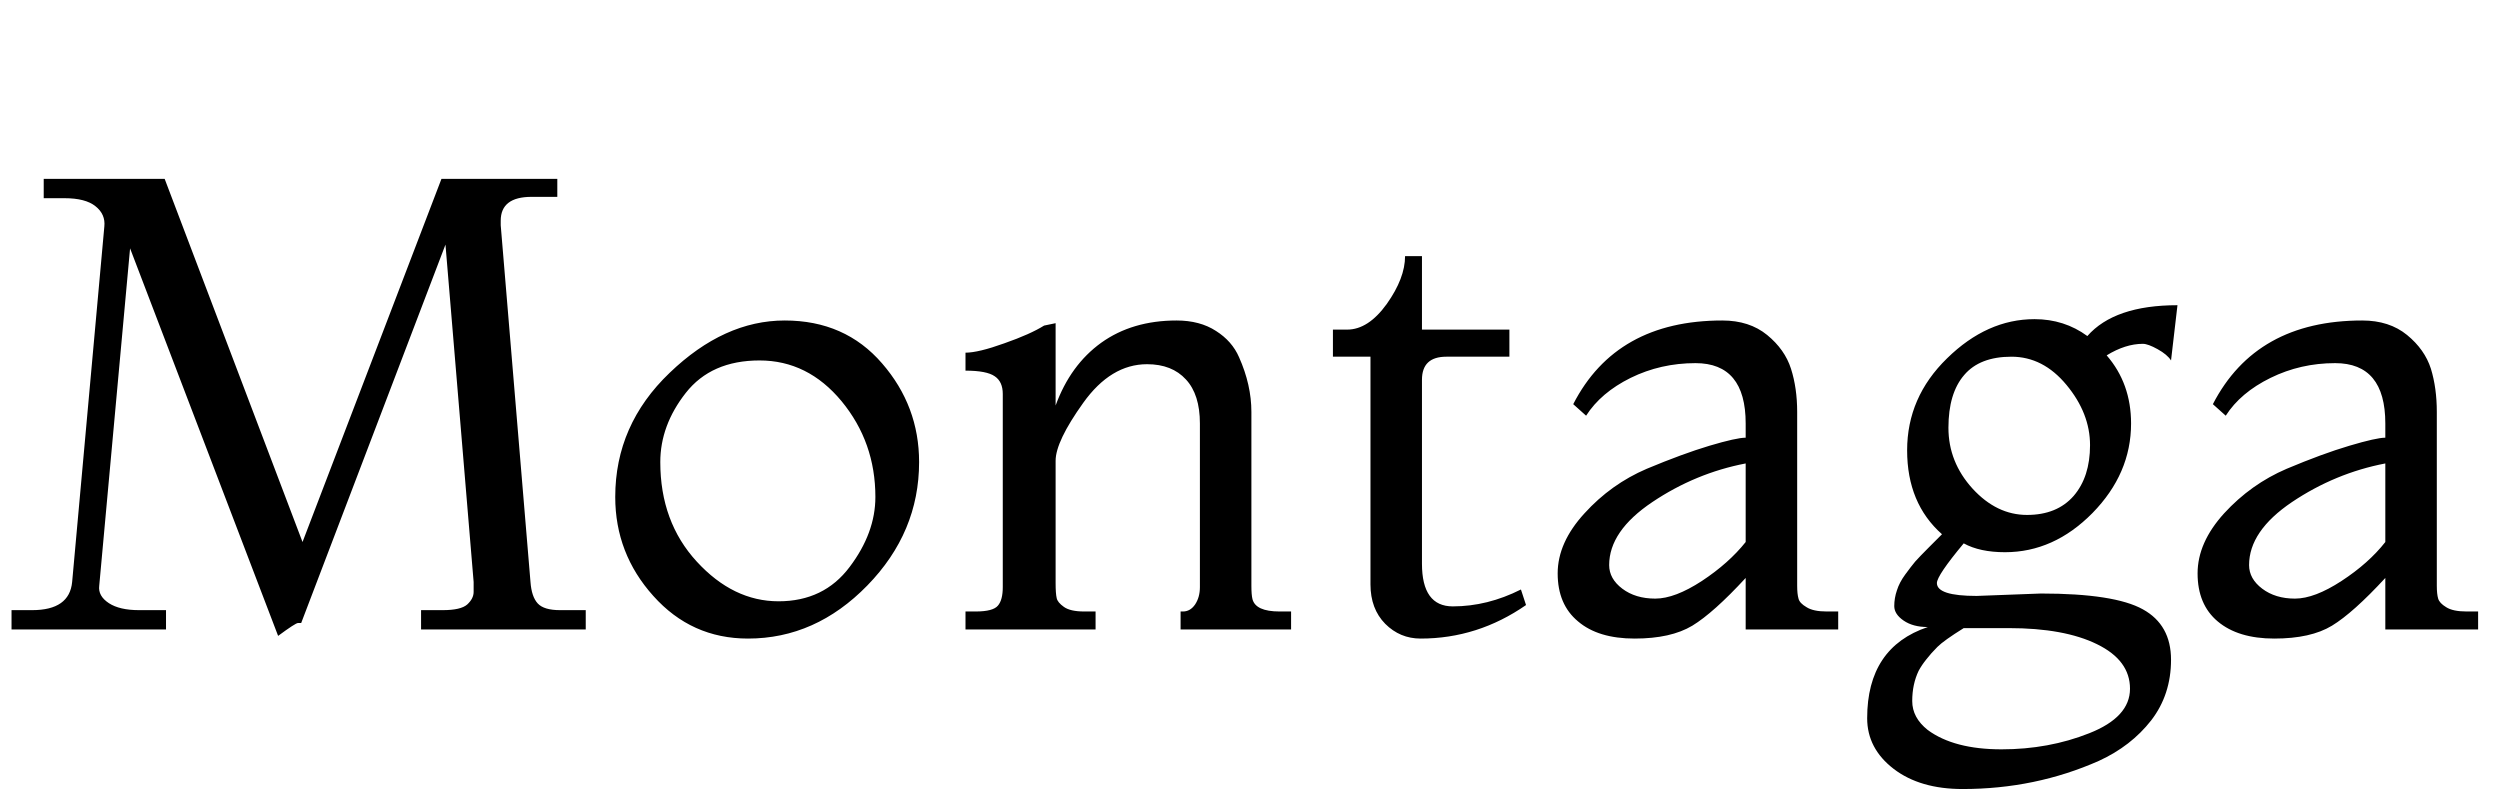 <svg xmlns="http://www.w3.org/2000/svg" xmlns:xlink="http://www.w3.org/1999/xlink" width="93.216" height="29.568"><path fill="black" d="M16.61 9.12L11.23 23.23Q11.21 23.23 11.11 23.23Q11.02 23.23 10.37 23.71L10.37 23.71L4.85 9.26L3.70 21.84Q3.65 22.22 4.06 22.49Q4.46 22.75 5.18 22.75L5.18 22.75L6.19 22.75L6.19 23.47L0.43 23.47L0.43 22.75L1.20 22.75Q2.59 22.75 2.69 21.70L2.69 21.70L3.89 8.45Q3.94 7.99 3.56 7.69Q3.19 7.39 2.40 7.39L2.40 7.39L1.63 7.39L1.63 6.67L6.14 6.67L11.28 20.21L16.46 6.67L20.78 6.67L20.78 7.34L19.82 7.34Q18.67 7.34 18.67 8.23L18.67 8.23Q18.67 8.30 18.67 8.40L18.67 8.40L19.78 21.70Q19.82 22.25 20.05 22.50Q20.28 22.75 20.88 22.75L20.88 22.75L21.84 22.75L21.84 23.47L15.70 23.47L15.70 22.75L16.51 22.75Q17.18 22.75 17.42 22.54Q17.66 22.32 17.66 22.07Q17.66 21.82 17.66 21.70L17.66 21.70L16.61 9.12ZM27.89 23.81L27.89 23.81Q25.78 23.81 24.36 22.22Q22.94 20.64 22.94 18.53L22.94 18.53Q22.94 15.84 24.97 13.90Q27 11.95 29.26 11.95Q31.51 11.95 32.89 13.55Q34.27 15.14 34.27 17.23L34.27 17.23Q34.27 19.85 32.34 21.83Q30.41 23.81 27.89 23.81ZM24.62 17.23Q24.62 19.46 25.98 20.94Q27.34 22.42 29.03 22.42Q30.72 22.42 31.68 21.14Q32.64 19.87 32.64 18.53L32.64 18.53Q32.64 16.49 31.38 14.96Q30.12 13.44 28.32 13.44Q26.52 13.44 25.57 14.65Q24.62 15.86 24.62 17.23L24.62 17.23ZM48.14 22.80L48.14 23.47L44.02 23.47L44.02 22.80L44.11 22.80Q44.38 22.80 44.56 22.54Q44.74 22.27 44.74 21.89L44.74 21.89L44.74 15.79Q44.74 14.71 44.22 14.15Q43.70 13.58 42.77 13.58L42.77 13.58Q41.42 13.58 40.39 15.02Q39.36 16.46 39.36 17.18L39.36 17.18L39.36 21.74Q39.36 22.13 39.40 22.30Q39.43 22.46 39.67 22.63Q39.91 22.80 40.42 22.80L40.42 22.80L40.85 22.80L40.85 23.47L36 23.47L36 22.80L36.38 22.80Q37.03 22.80 37.21 22.58Q37.39 22.37 37.39 21.89L37.39 21.89L37.39 14.69Q37.39 14.23 37.09 14.03Q36.79 13.82 36 13.82L36 13.82L36 13.15Q36.48 13.15 37.45 12.80Q38.42 12.46 38.93 12.14L38.93 12.14L39.36 12.05L39.36 15.12Q39.91 13.61 41.06 12.78Q42.22 11.95 43.87 11.95L43.87 11.95Q44.74 11.95 45.34 12.34Q45.94 12.72 46.20 13.32L46.20 13.32Q46.66 14.35 46.66 15.36L46.66 15.36L46.66 21.84Q46.66 22.18 46.70 22.34L46.70 22.34Q46.82 22.80 47.71 22.80L47.71 22.80L48.14 22.80ZM56.71 21.98L56.71 21.98L56.90 22.56Q55.10 23.81 52.97 23.81L52.97 23.81Q52.20 23.81 51.65 23.26Q51.10 22.70 51.10 21.79L51.10 21.79L51.10 13.30L49.70 13.30L49.70 12.29L50.23 12.29Q51.02 12.29 51.71 11.33Q52.39 10.37 52.39 9.55L52.39 9.55L53.02 9.55L53.02 12.29L56.28 12.29L56.28 13.30L53.93 13.30Q53.02 13.30 53.02 14.16L53.02 14.16L53.02 21.02Q53.02 22.61 54.17 22.61L54.17 22.61Q55.46 22.61 56.71 21.98ZM68.54 22.80L68.54 23.47L65.09 23.47L65.09 21.55Q63.89 22.85 63.10 23.33Q62.30 23.81 60.95 23.81Q59.59 23.81 58.84 23.17Q58.08 22.54 58.08 21.38Q58.08 20.23 59.08 19.14Q60.07 18.05 61.40 17.48Q62.74 16.92 63.74 16.62Q64.75 16.32 65.09 16.32L65.09 16.32L65.09 15.79Q65.09 13.54 63.22 13.54L63.22 13.54Q61.92 13.54 60.80 14.09Q59.69 14.64 59.14 15.50L59.14 15.50L58.66 15.07Q60.26 11.95 64.22 11.95L64.22 11.95Q65.23 11.95 65.89 12.49Q66.55 13.03 66.78 13.75Q67.01 14.47 67.01 15.36L67.01 15.36L67.01 21.84Q67.01 22.15 67.06 22.32Q67.10 22.49 67.36 22.64Q67.61 22.80 68.11 22.80L68.11 22.80L68.54 22.80ZM65.09 20.21L65.09 20.21L65.09 17.28Q63.22 17.64 61.61 18.72Q60.00 19.80 60.00 21.07L60.00 21.07Q60.00 21.58 60.49 21.95Q60.98 22.32 61.72 22.32Q62.45 22.32 63.46 21.66Q64.46 21 65.09 20.21ZM73.70 22.22L73.70 22.22L76.10 22.13Q78.84 22.13 79.90 22.72Q80.95 23.30 80.95 24.60Q80.95 25.90 80.21 26.86Q79.46 27.82 78.26 28.37L78.26 28.37Q75.89 29.42 73.18 29.42L73.18 29.42Q71.59 29.42 70.61 28.67Q69.62 27.91 69.62 26.78L69.62 26.78Q69.62 24.14 71.88 23.38L71.88 23.38Q71.33 23.38 70.98 23.14Q70.63 22.90 70.63 22.60Q70.63 22.30 70.73 22.01Q70.82 21.72 71.04 21.42Q71.26 21.12 71.41 20.94Q71.57 20.76 71.93 20.40L71.93 20.40L72.41 19.92Q71.11 18.77 71.11 16.79Q71.11 14.81 72.60 13.36Q74.09 11.90 75.86 11.90L75.86 11.90Q76.97 11.90 77.83 12.53L77.83 12.53Q78.84 11.38 81.19 11.38L81.19 11.38L80.95 13.44Q80.81 13.22 80.45 13.02Q80.09 12.82 79.90 12.82L79.90 12.82Q79.25 12.82 78.55 13.25L78.55 13.25Q79.46 14.30 79.46 15.79L79.46 15.79Q79.46 17.66 78.02 19.13Q76.58 20.59 74.76 20.59L74.76 20.59Q73.82 20.59 73.22 20.26L73.22 20.26Q72.22 21.46 72.22 21.74L72.22 21.74Q72.22 22.22 73.70 22.22ZM74.90 23.42L74.90 23.42L73.22 23.42Q72.48 23.88 72.24 24.12Q72 24.36 71.83 24.58Q71.66 24.79 71.54 25.01L71.54 25.01Q71.30 25.51 71.30 26.14Q71.30 26.76 71.88 27.22L71.88 27.22Q72.86 27.94 74.63 27.94Q76.39 27.94 77.90 27.34Q79.42 26.74 79.42 25.68Q79.42 24.62 78.19 24.02Q76.97 23.42 74.90 23.42ZM72.65 15.95Q72.65 17.23 73.55 18.22Q74.45 19.20 75.58 19.20Q76.70 19.20 77.32 18.49Q77.93 17.78 77.93 16.60Q77.93 15.41 77.05 14.35Q76.18 13.30 75 13.30Q73.82 13.30 73.24 13.98Q72.65 14.66 72.65 15.95ZM92.40 22.80L92.40 23.47L88.94 23.47L88.94 21.55Q87.74 22.85 86.95 23.33Q86.16 23.81 84.80 23.81Q83.45 23.81 82.69 23.17Q81.94 22.54 81.94 21.38Q81.94 20.23 82.93 19.14Q83.93 18.05 85.26 17.48Q86.59 16.92 87.60 16.62Q88.61 16.32 88.94 16.32L88.94 16.32L88.94 15.79Q88.94 13.54 87.07 13.54L87.07 13.54Q85.78 13.54 84.66 14.09Q83.54 14.64 82.99 15.50L82.99 15.50L82.51 15.07Q84.12 11.95 88.08 11.95L88.08 11.95Q89.09 11.95 89.75 12.49Q90.41 13.03 90.64 13.75Q90.86 14.47 90.86 15.36L90.86 15.36L90.86 21.84Q90.86 22.15 90.91 22.32Q90.96 22.49 91.21 22.64Q91.46 22.80 91.97 22.80L91.97 22.80L92.40 22.80ZM88.94 20.21L88.94 20.21L88.94 17.28Q87.07 17.64 85.46 18.72Q83.86 19.80 83.86 21.07L83.86 21.07Q83.86 21.58 84.35 21.95Q84.84 22.32 85.57 22.32Q86.30 22.32 87.31 21.66Q88.32 21 88.94 20.21Z"/></svg>